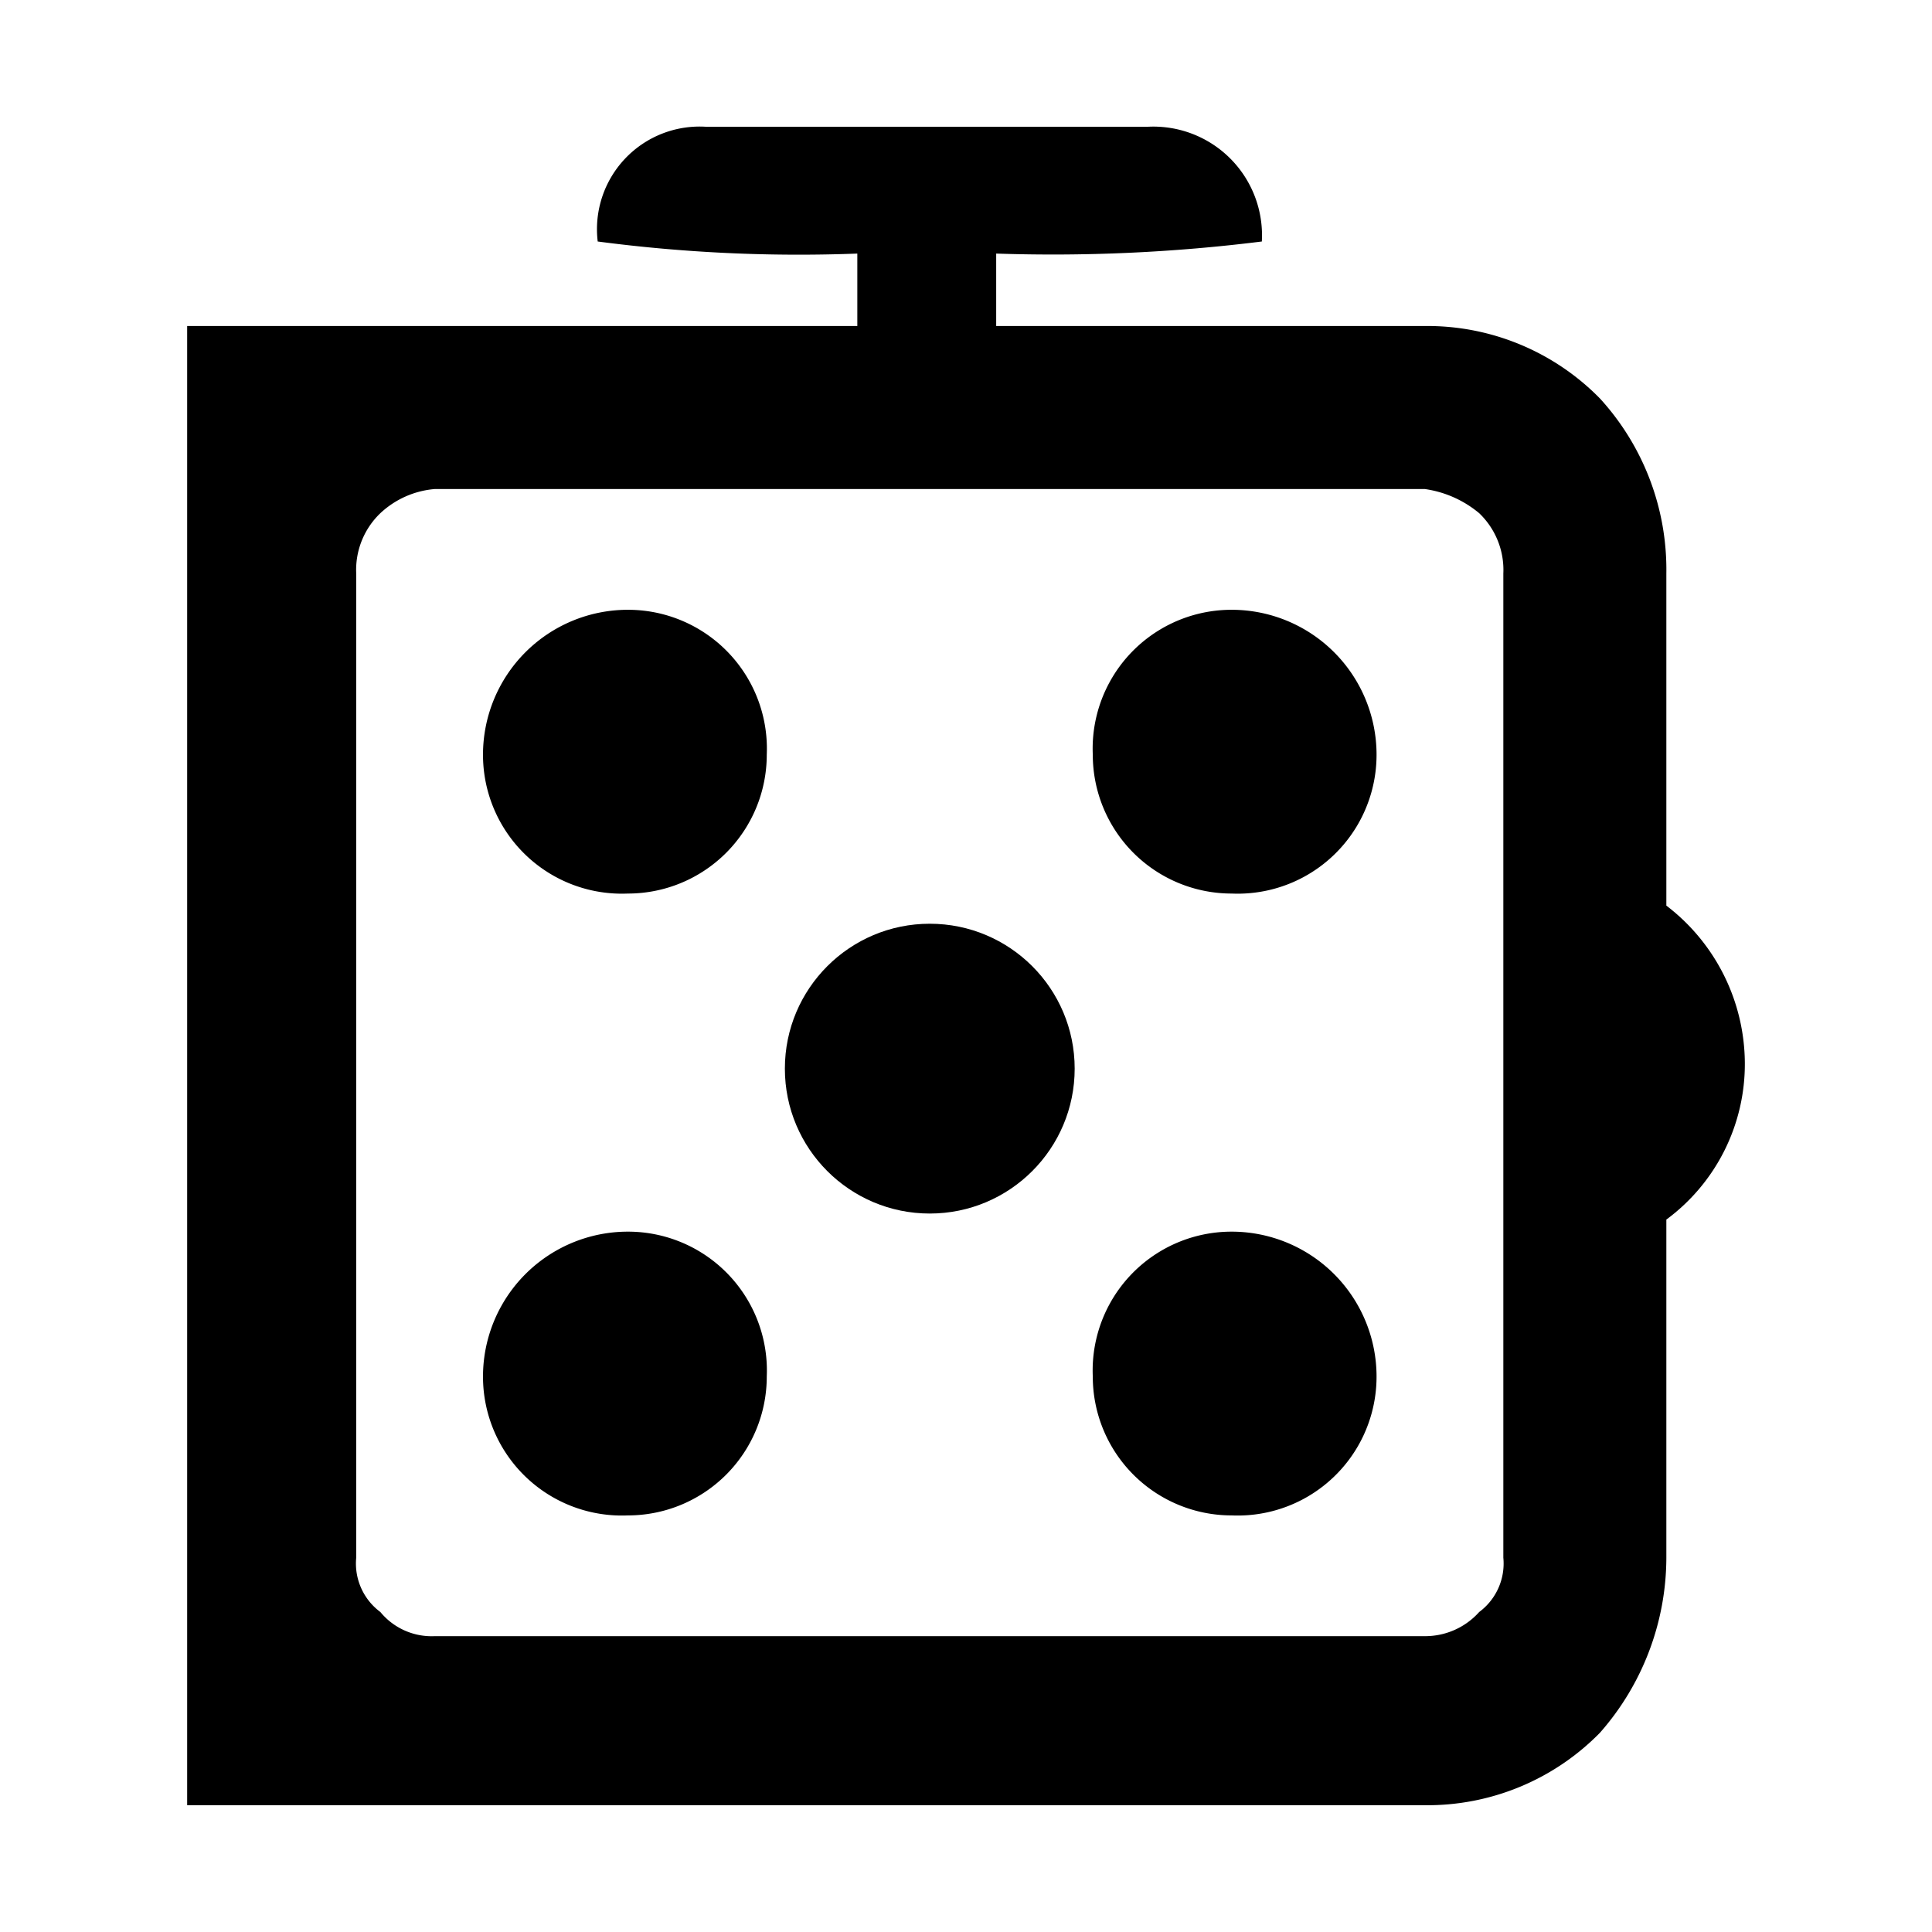 <svg id="Layer_1" data-name="Layer 1" xmlns="http://www.w3.org/2000/svg" width="32" height="32" viewBox="0 0 32 32"><title>logo-32</title><circle cx="15.4" cy="17.7" r="2.4"/><path d="M20.4,10.1a2.3,2.3,0,0,0-2.3,2.4,2.3,2.3,0,0,0,2.3,2.3,2.3,2.3,0,0,0,2.4-2.3A2.4,2.4,0,0,0,20.4,10.1Z"/><path d="M20.4,20.4a2.3,2.3,0,0,0-2.3,2.4,2.3,2.3,0,0,0,2.3,2.3,2.3,2.3,0,0,0,2.4-2.3A2.4,2.4,0,0,0,20.4,20.4Z"/><path d="M10.4,10.1A2.4,2.4,0,0,0,8,12.5a2.3,2.3,0,0,0,2.4,2.3,2.3,2.3,0,0,0,2.3-2.3A2.3,2.3,0,0,0,10.4,10.1Z"/><path d="M10.4,20.4A2.4,2.4,0,0,0,8,22.8a2.3,2.3,0,0,0,2.4,2.3,2.3,2.3,0,0,0,2.3-2.3A2.3,2.3,0,0,0,10.4,20.4Z"/><path d="M27.6,15V9.5a4.2,4.2,0,0,0-1.1-2.9,4,4,0,0,0-2.9-1.2H16.5V4.2A27.9,27.9,0,0,0,20.9,4,1.8,1.8,0,0,0,19,2.1H11.7A1.7,1.7,0,0,0,9.9,4a25.5,25.5,0,0,0,4.3.2V5.4H3.1V29.9H23.6a4,4,0,0,0,2.9-1.2,4.4,4.4,0,0,0,1.1-2.9V20.2a3.2,3.2,0,0,0,1.3-2.6A3.3,3.3,0,0,0,27.6,15Zm-2.7-.8V25.8a1,1,0,0,1-.4.9,1.2,1.2,0,0,1-.9.4H7.2a1.1,1.1,0,0,1-.9-.4,1,1,0,0,1-.4-.9V9.5a1.3,1.3,0,0,1,.4-1,1.5,1.5,0,0,1,.9-.4H23.6a1.8,1.8,0,0,1,.9.4,1.3,1.3,0,0,1,.4,1Z"/></svg>